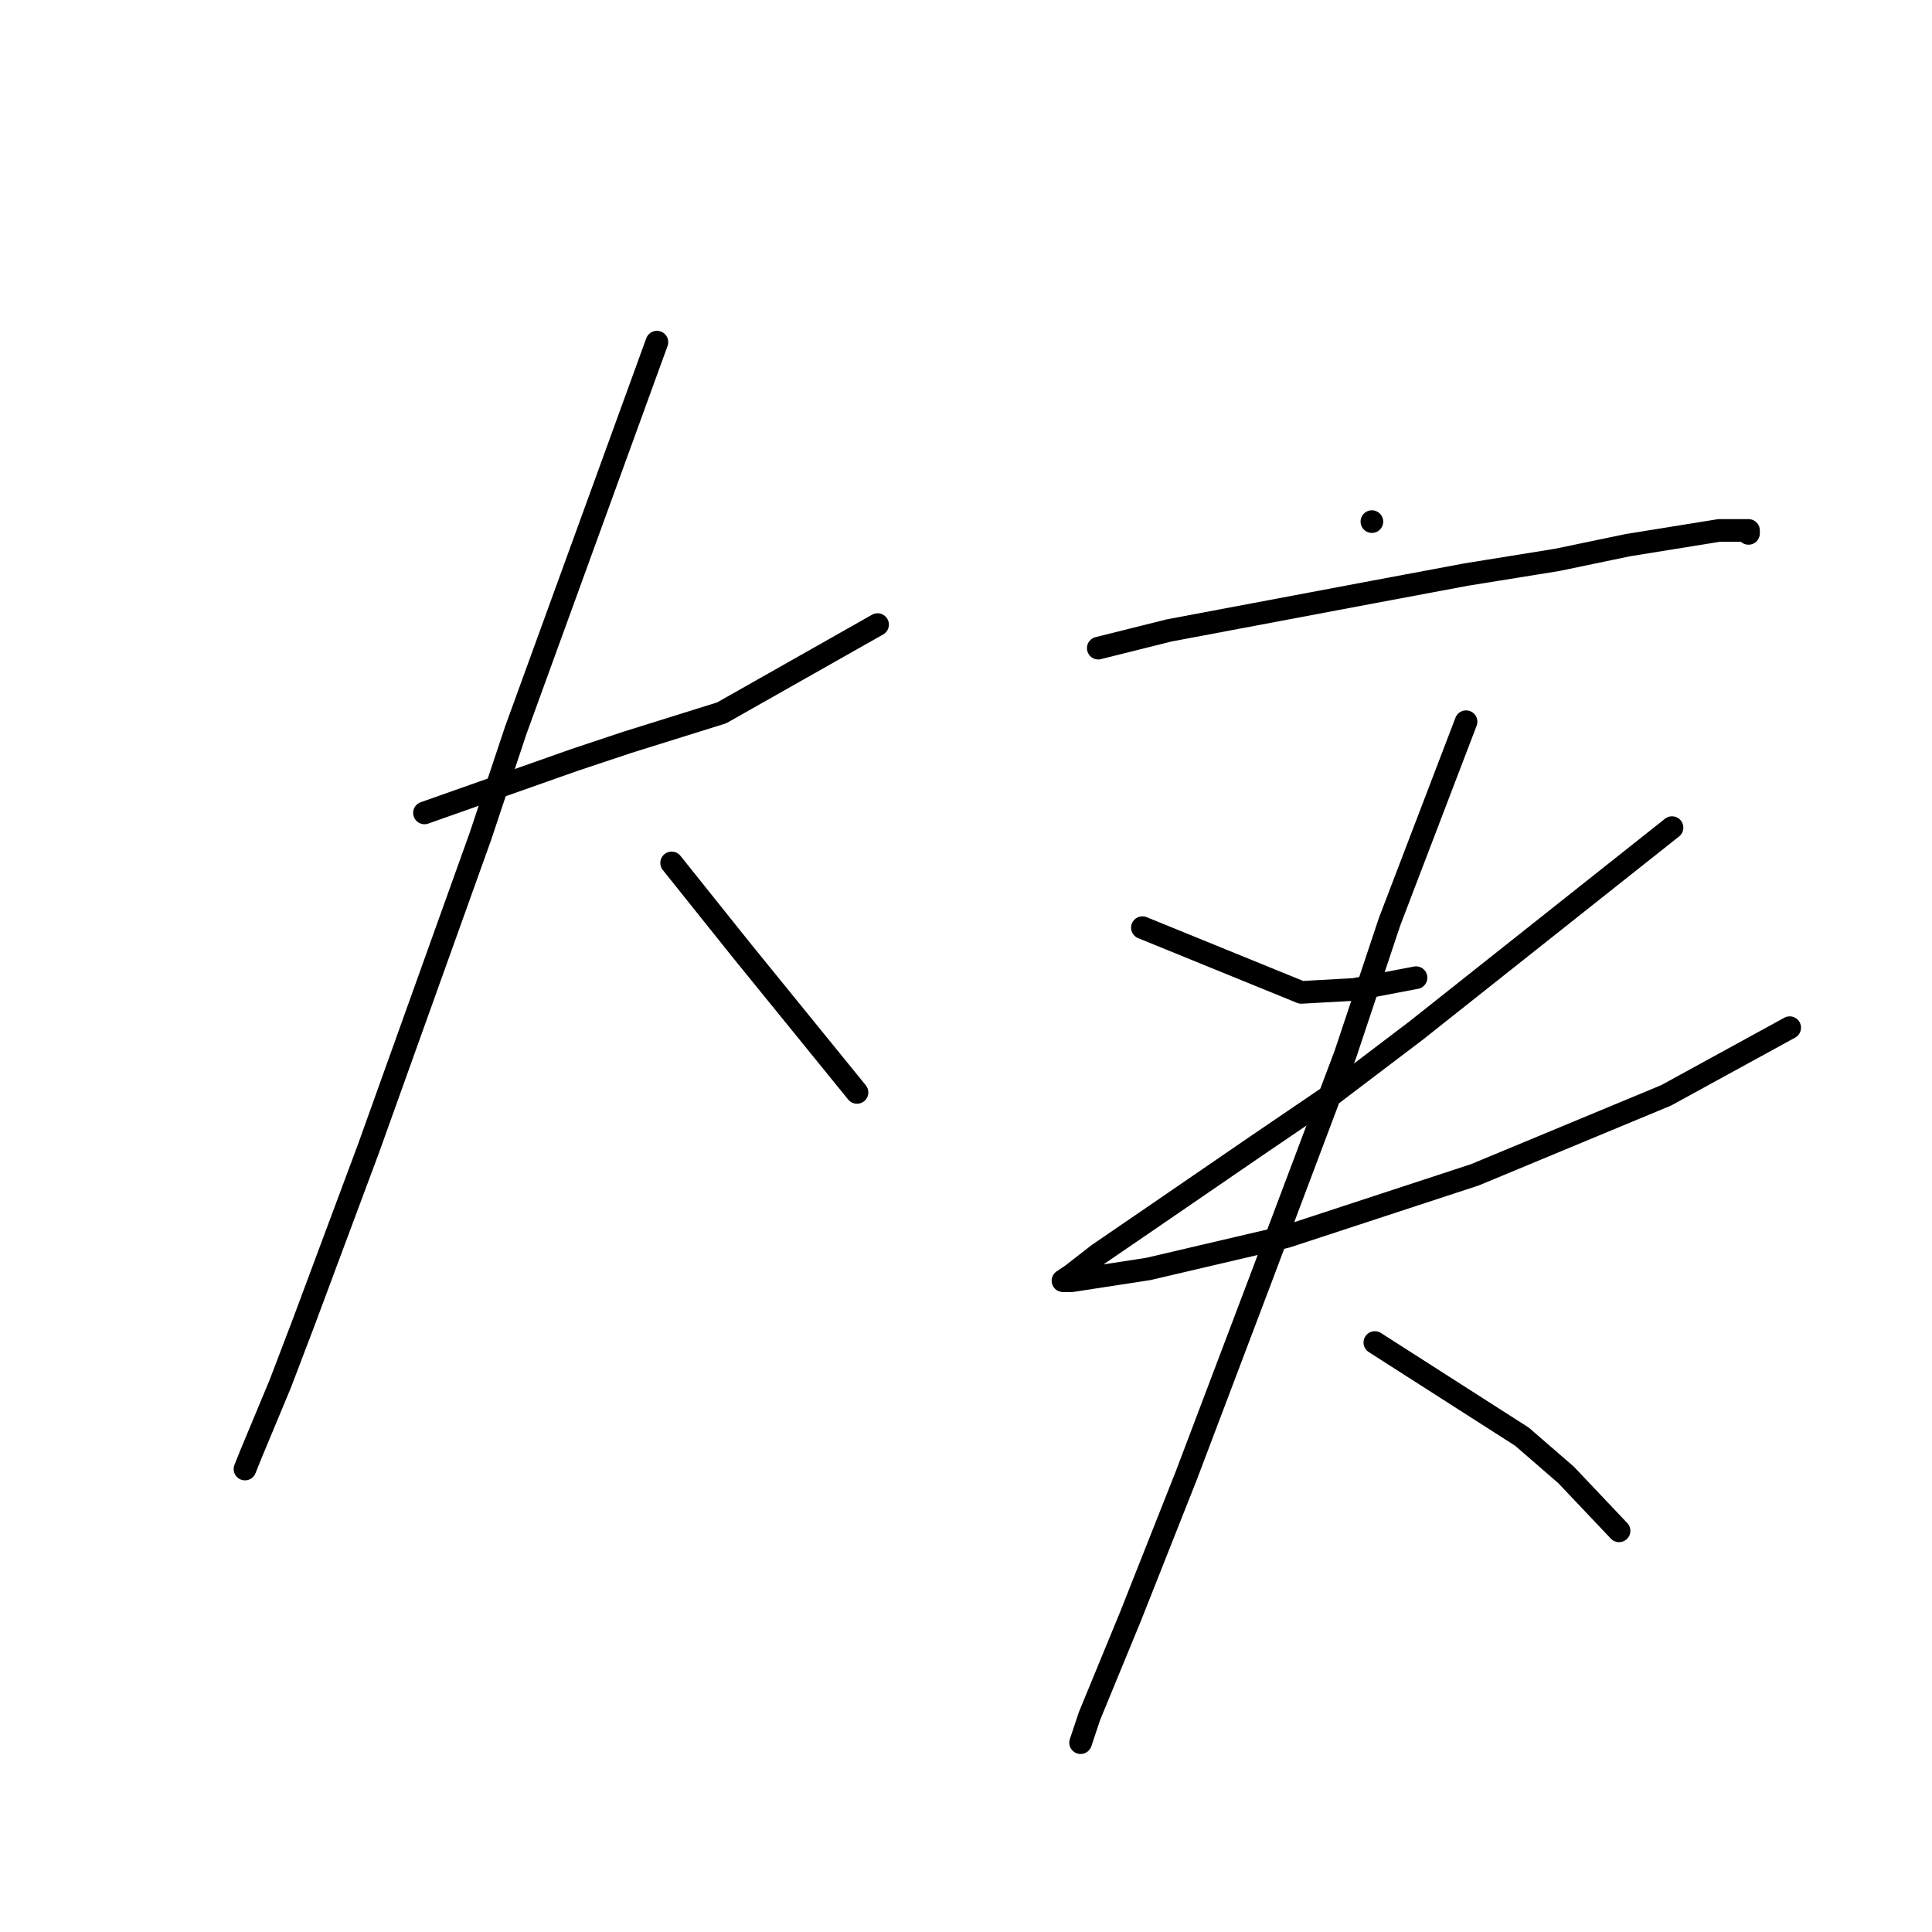 <?xml version="1.0" standalone="no"?>
    <svg width="256" height="256" xmlns="http://www.w3.org/2000/svg" version="1.1">
    <polyline stroke="black" stroke-width="3" stroke-linecap="round" fill="transparent" stroke-linejoin="round" points="56.245 107.714 62.872 105.374 69.5 103.035 76.128 100.696 83.146 98.357 95.622 94.458 116.285 82.762 116.285 82.762 " />
        <polyline stroke="black" stroke-width="3" stroke-linecap="round" fill="transparent" stroke-linejoin="round" points="87.044 45.334 77.688 71.066 68.331 96.797 63.652 110.833 48.837 152.159 40.26 175.162 37.141 183.349 33.242 192.706 32.462 194.655 32.462 194.655 " />
        <polyline stroke="black" stroke-width="3" stroke-linecap="round" fill="transparent" stroke-linejoin="round" points="88.994 114.341 93.672 120.19 98.351 126.038 113.556 144.752 113.556 144.752 " />
        <polyline stroke="black" stroke-width="3" stroke-linecap="round" fill="transparent" stroke-linejoin="round" points="181.784 69.116 181.784 69.116 181.784 69.116 " />
        <polyline stroke="black" stroke-width="3" stroke-linecap="round" fill="transparent" stroke-linejoin="round" points="145.525 85.881 150.204 84.711 154.882 83.542 181.784 78.473 194.26 76.134 206.346 74.185 215.703 72.235 227.789 70.286 231.687 70.286 231.687 70.676 231.687 70.676 " />
        <polyline stroke="black" stroke-width="3" stroke-linecap="round" fill="transparent" stroke-linejoin="round" points="151.374 122.919 161.9 127.207 172.427 131.496 179.444 131.106 187.632 129.547 187.632 129.547 " />
        <polyline stroke="black" stroke-width="3" stroke-linecap="round" fill="transparent" stroke-linejoin="round" points="221.551 109.663 210.244 118.63 198.938 127.597 187.632 136.564 176.325 145.141 166.579 151.769 152.933 161.126 145.525 166.195 142.017 168.924 140.847 169.703 142.017 169.703 152.153 168.144 170.477 163.855 195.429 155.668 220.771 145.141 237.146 136.174 237.146 136.174 " />
        <polyline stroke="black" stroke-width="3" stroke-linecap="round" fill="transparent" stroke-linejoin="round" points="194.26 95.628 189.191 108.883 184.123 122.139 178.275 139.683 166.968 169.703 157.222 195.435 149.814 214.149 144.356 227.405 143.186 230.913 143.186 230.913 " />
        <polyline stroke="black" stroke-width="3" stroke-linecap="round" fill="transparent" stroke-linejoin="round" points="182.173 177.891 191.92 184.129 201.667 190.367 207.515 195.435 214.533 202.843 214.533 202.843 " />
        </svg>